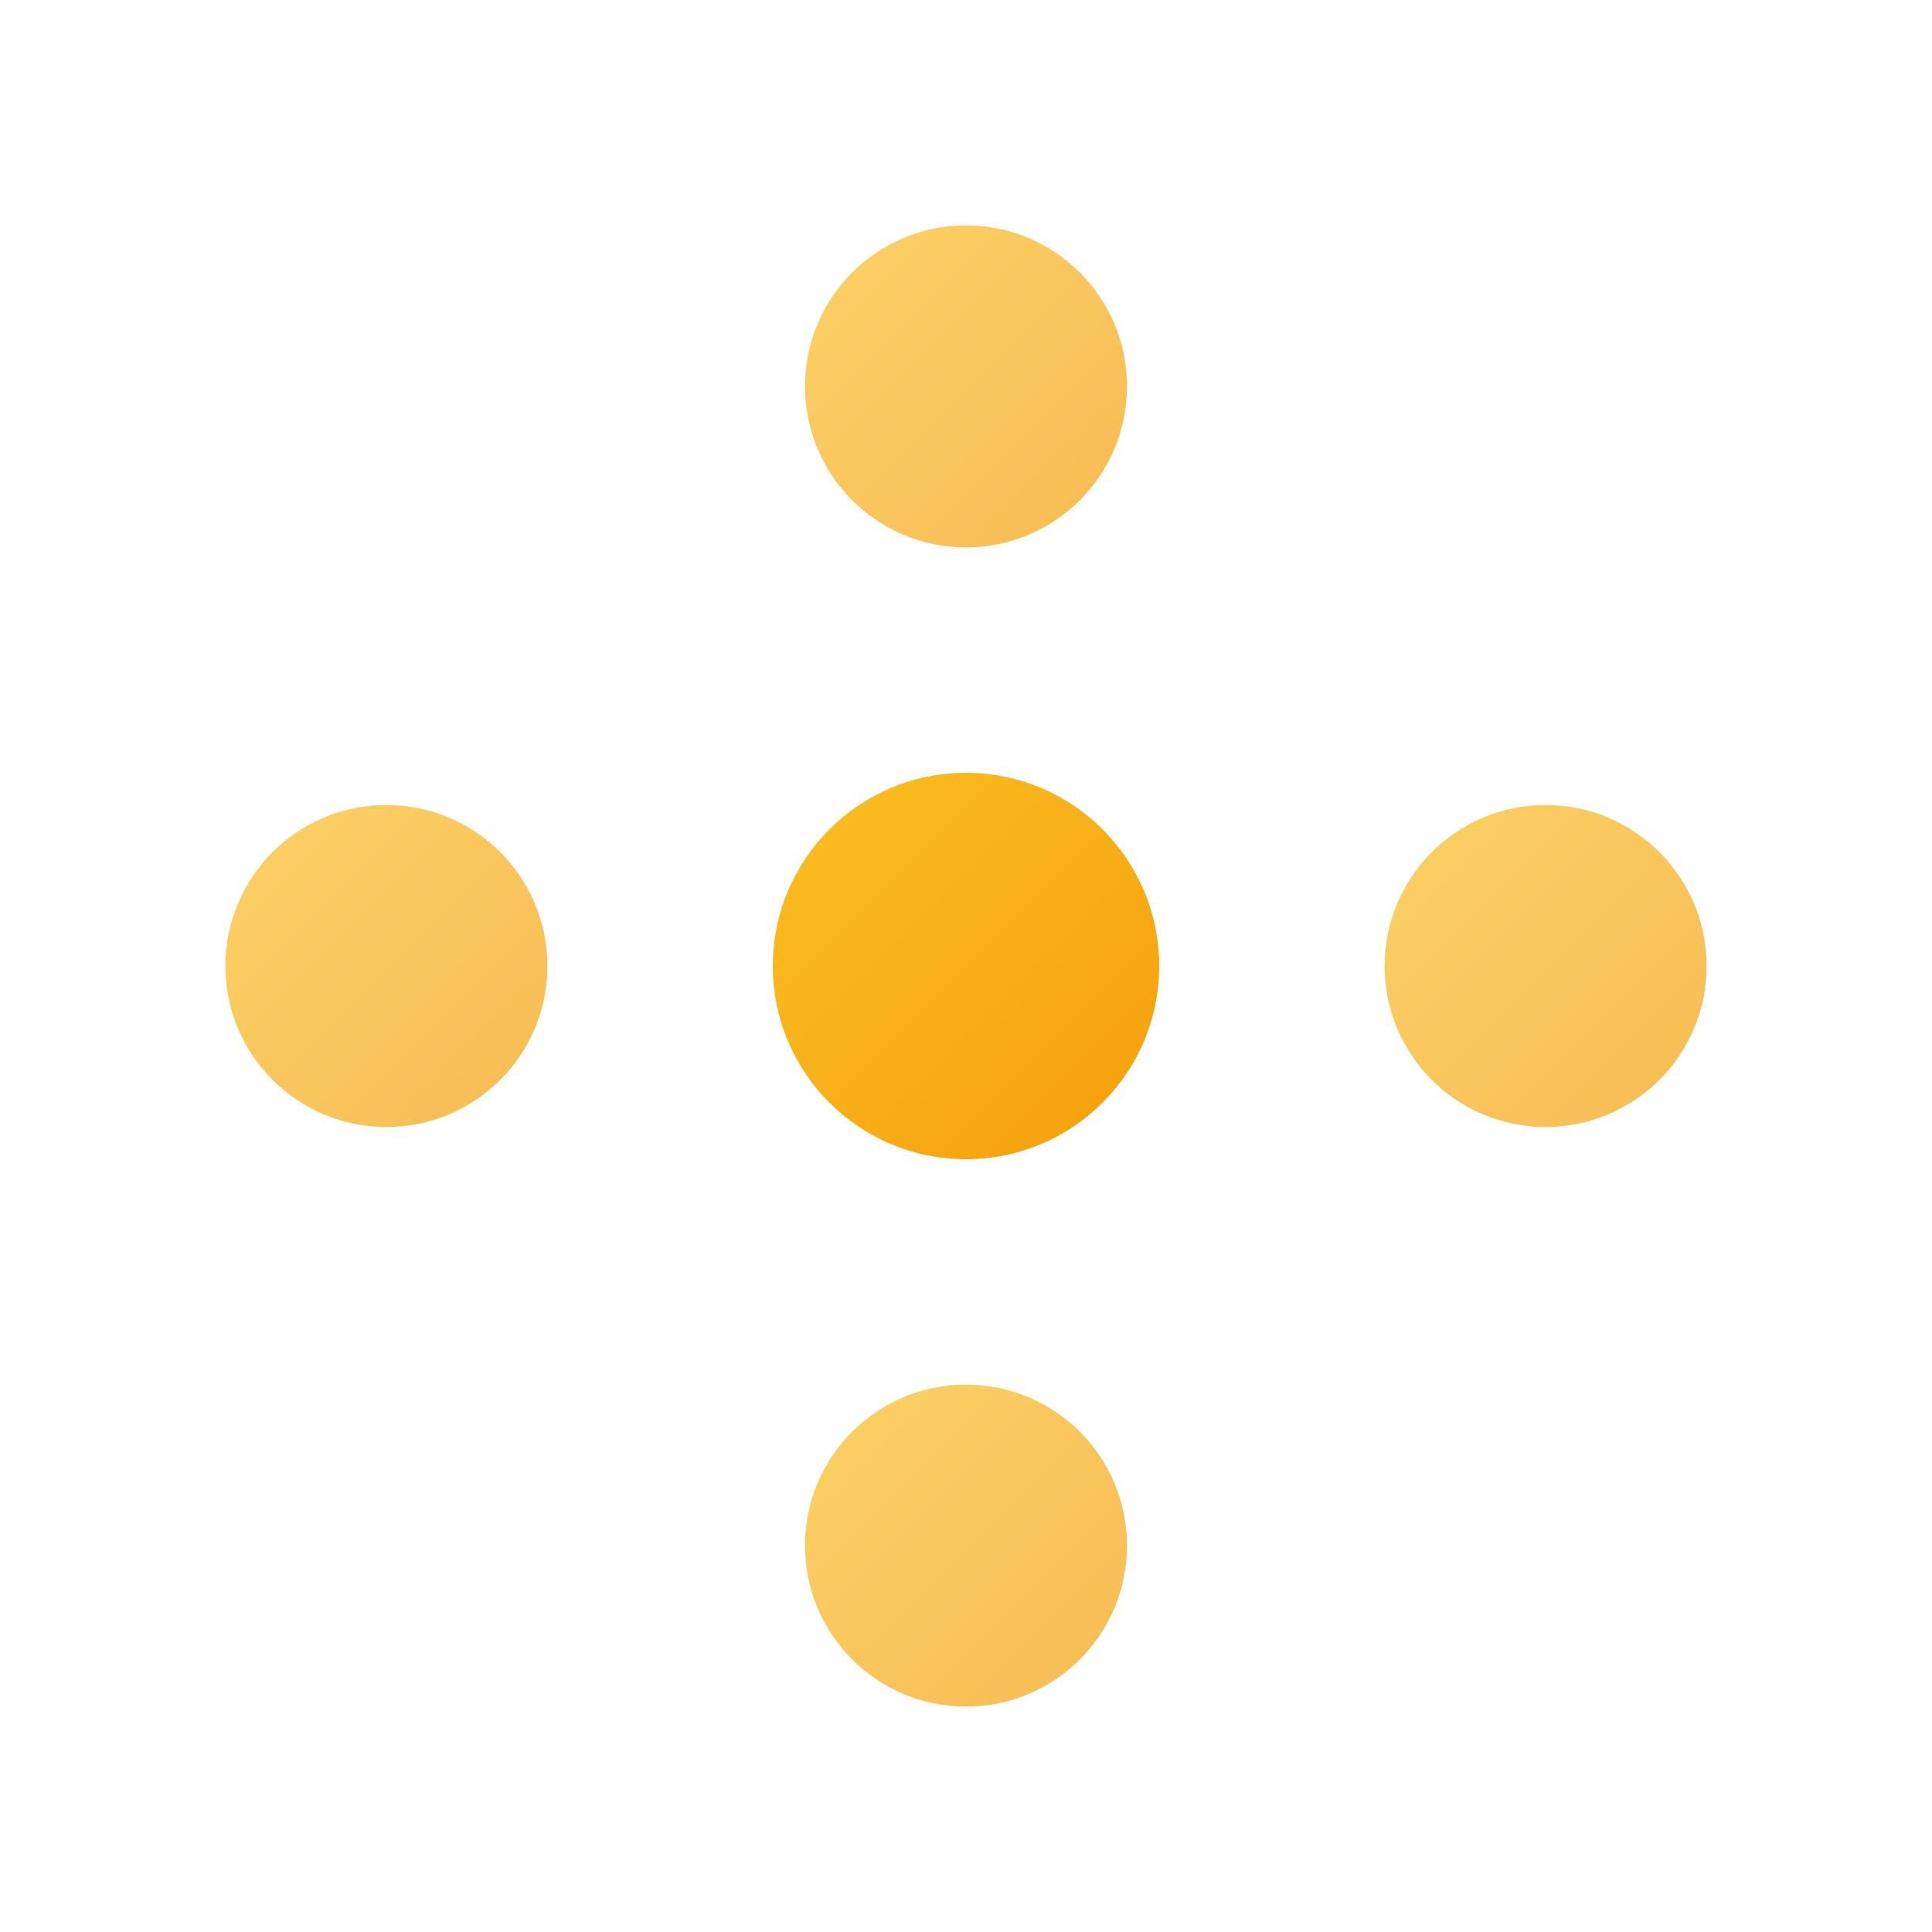 <svg viewBox="0 0 30 30" xmlns="http://www.w3.org/2000/svg">
  <defs>
    <!-- Gold gradient for the icon -->
    <linearGradient id="goldGradient" x1="0%" y1="0%" x2="100%" y2="100%">
      <stop offset="0%" style="stop-color:#fbbf24;stop-opacity:1" />
      <stop offset="100%" style="stop-color:#f59e0b;stop-opacity:1" />
    </linearGradient>
  </defs>
  
  <!-- Icon: Omni symbol - interconnected circles representing "all/everything" -->
  <g>
    <!-- Central core -->
    <circle cx="15" cy="15" r="3" fill="url(#goldGradient)"/>
    <!-- Orbiting elements representing "all directions/everything" -->
    <circle cx="15" cy="6" r="2.5" fill="url(#goldGradient)" opacity="0.7"/>
    <circle cx="24" cy="15" r="2.5" fill="url(#goldGradient)" opacity="0.7"/>
    <circle cx="15" cy="24" r="2.5" fill="url(#goldGradient)" opacity="0.7"/>
    <circle cx="6" cy="15" r="2.5" fill="url(#goldGradient)" opacity="0.7"/>
    <!-- Connecting lines showing unity -->
    <line x1="15" y1="15" x2="15" y2="6" stroke="url(#goldGradient)" stroke-width="1.5" opacity="0.4"/>
    <line x1="15" y1="15" x2="24" y2="15" stroke="url(#goldGradient)" stroke-width="1.5" opacity="0.4"/>
    <line x1="15" y1="15" x2="15" y2="24" stroke="url(#goldGradient)" stroke-width="1.5" opacity="0.4"/>
    <line x1="15" y1="15" x2="6" y2="15" stroke="url(#goldGradient)" stroke-width="1.5" opacity="0.4"/>
  </g>
</svg>